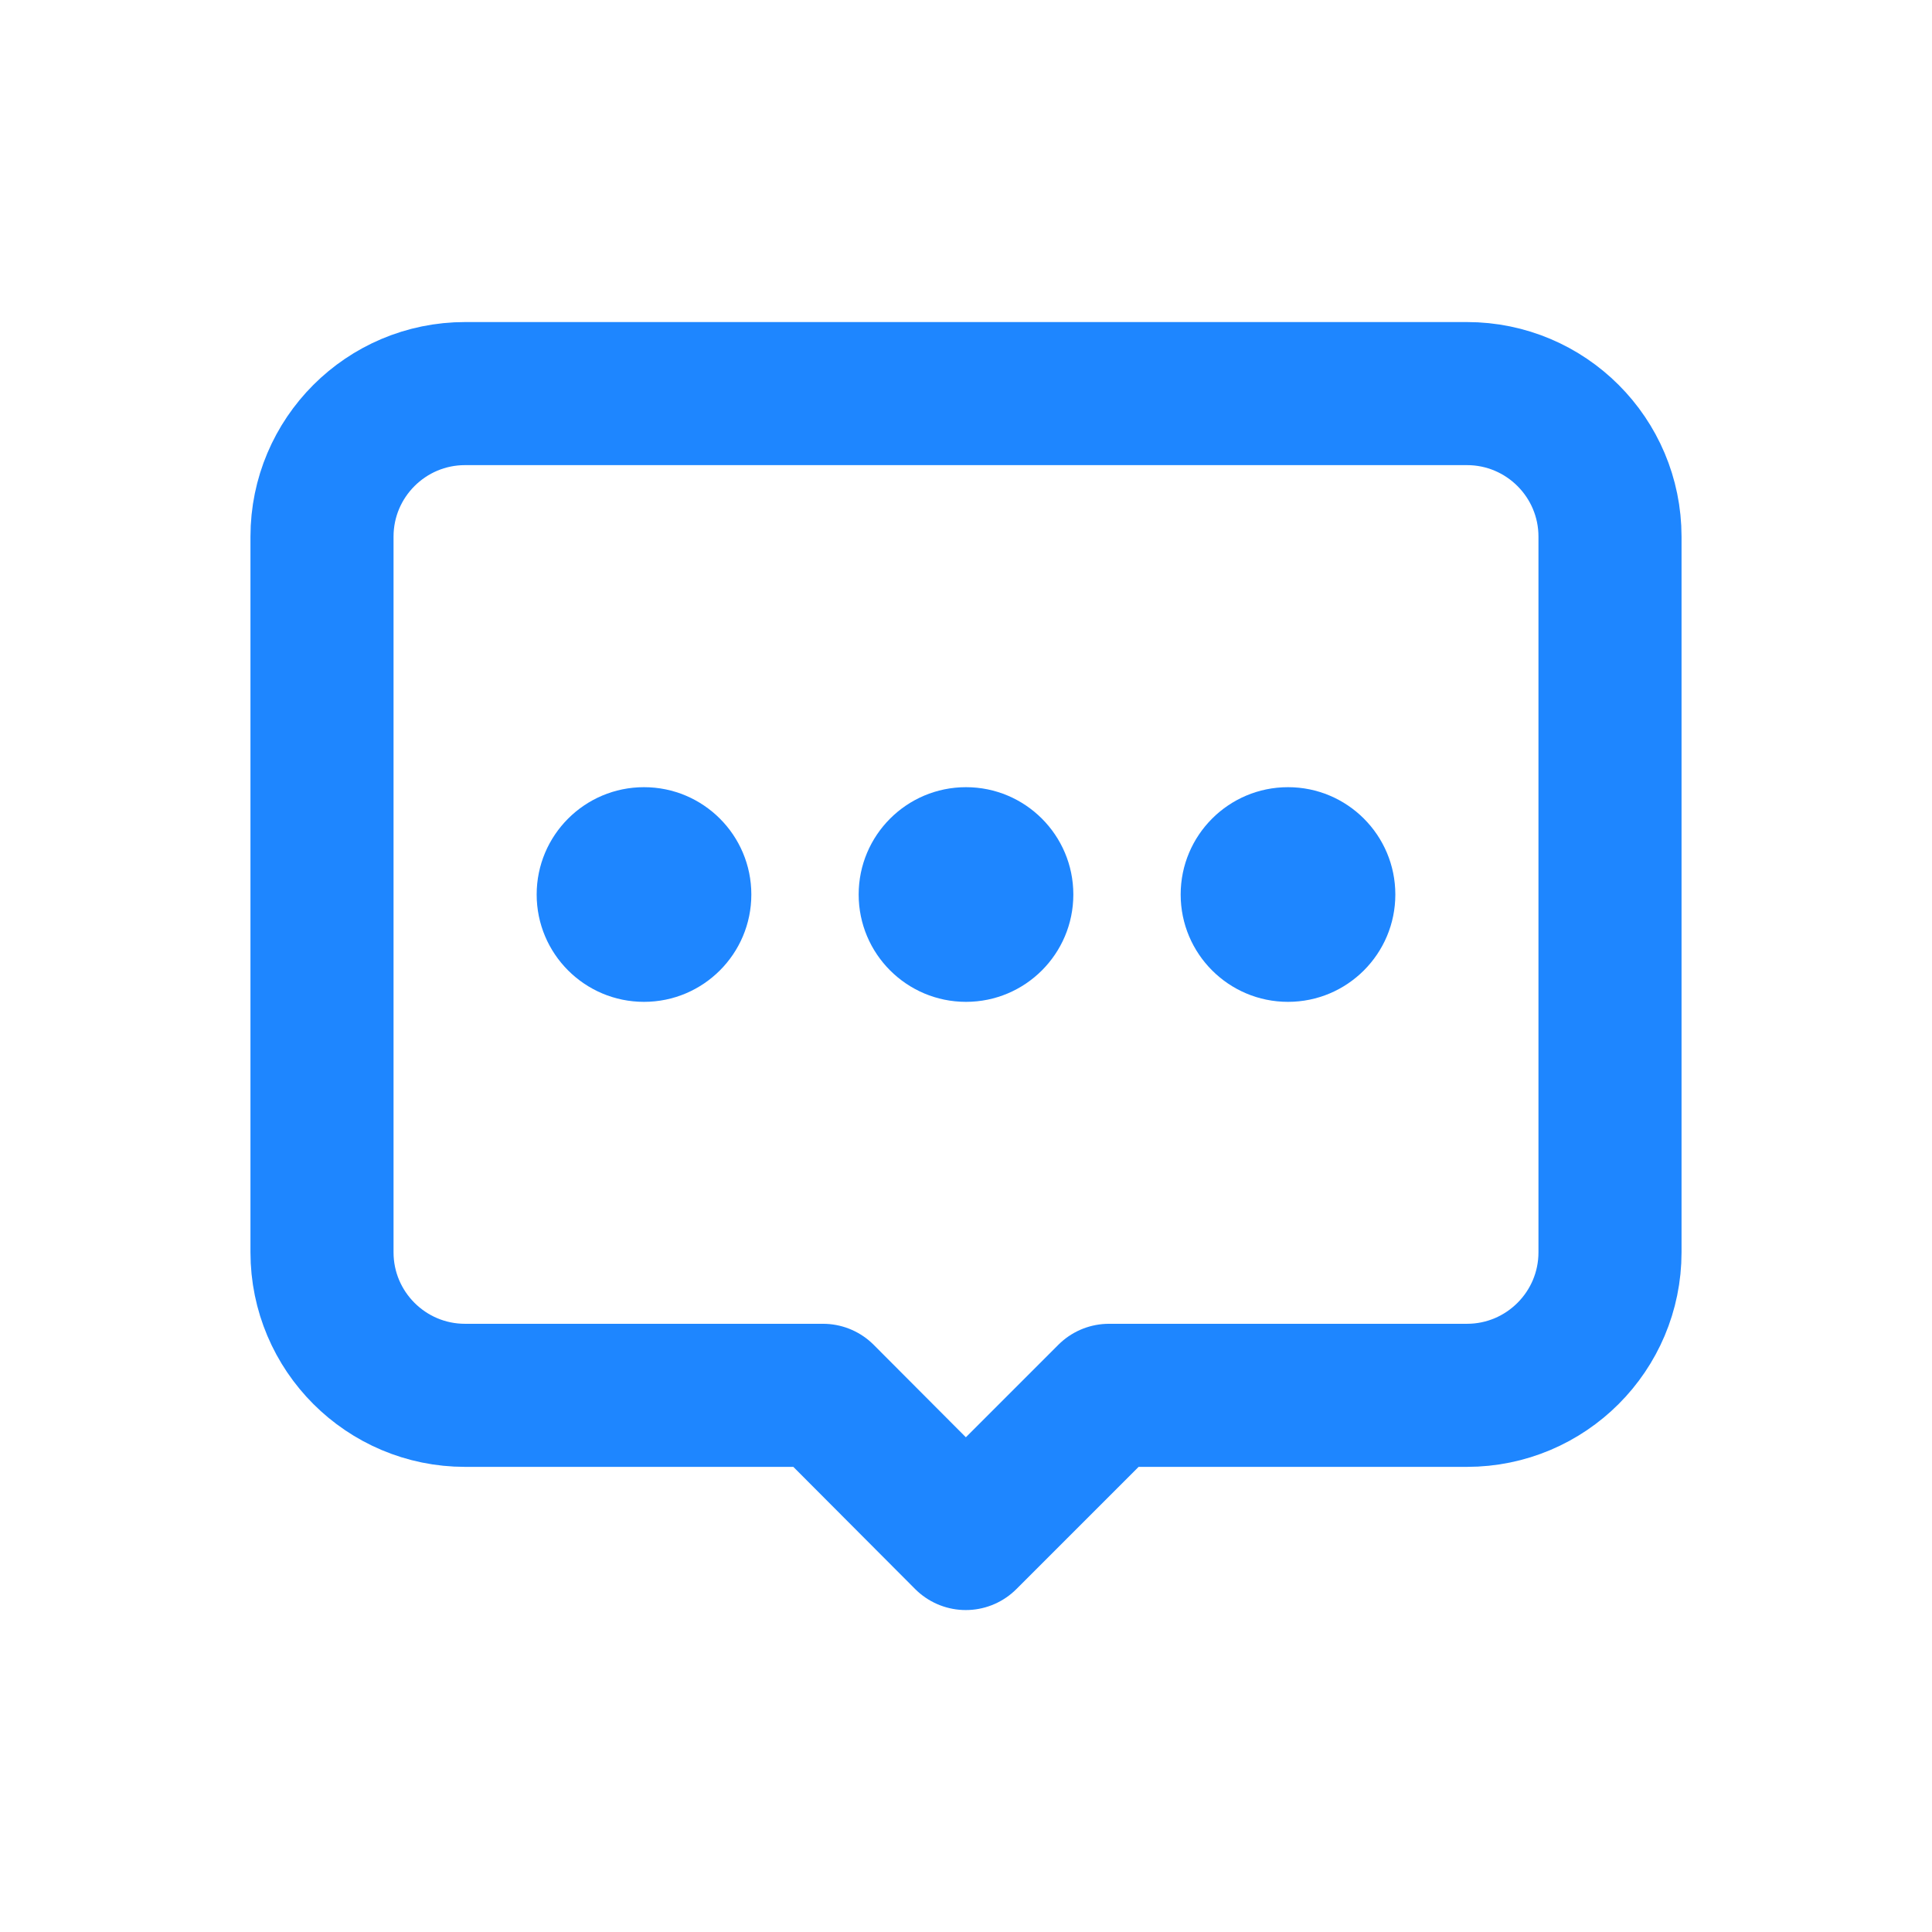 <?xml version="1.0" encoding="UTF-8"?>
<svg width="18px" height="18px" viewBox="0 0 18 18" version="1.1" xmlns="http://www.w3.org/2000/svg" xmlns:xlink="http://www.w3.org/1999/xlink">
    <g id="工作台" stroke="none" stroke-width="1" fill="none" fill-rule="evenodd">
        <g id="流程图-协同" transform="translate(-1367, -415)">
            <g id="编组-18" transform="translate(1096, 344)">
                <g id="编组-9" transform="translate(24, 72)">
                    <g id="01图标-/-01通用图标-/-01单色线性-/-动作-/-新增备份" transform="translate(248, 0)">
                        <rect id="背景" fill="#1E86FF" opacity="0" x="0" y="0" width="16" height="16"></rect>
                        <g id="网格" opacity="0" transform="translate(0, 0)" stroke="#1E86FF" stroke-linecap="square" stroke-width="0.5">
                            <g id="竖线" transform="translate(0.333, 0)">
                                <line x1="0.333" y1="0" x2="0.333" y2="16" id="直线"></line>
                                <line x1="1" y1="0" x2="1" y2="16" id="直线"></line>
                                <line x1="1.667" y1="0" x2="1.667" y2="16" id="直线备份"></line>
                                <line x1="2.333" y1="0" x2="2.333" y2="16" id="直线备份-2"></line>
                                <line x1="3" y1="0" x2="3" y2="16" id="直线备份-3"></line>
                                <line x1="3.667" y1="0" x2="3.667" y2="16" id="直线备份-4"></line>
                                <line x1="4.333" y1="0" x2="4.333" y2="16" id="直线备份-5"></line>
                                <line x1="5" y1="0" x2="5" y2="16" id="直线备份-6"></line>
                                <line x1="5.667" y1="0" x2="5.667" y2="16" id="直线备份-7"></line>
                                <line x1="6.333" y1="0" x2="6.333" y2="16" id="直线备份-8"></line>
                                <line x1="7" y1="0" x2="7" y2="16" id="直线备份-9"></line>
                                <line x1="7.667" y1="0" x2="7.667" y2="16" id="直线备份-10"></line>
                                <line x1="8.333" y1="0" x2="8.333" y2="16" id="直线备份-11"></line>
                                <line x1="9" y1="0" x2="9" y2="16" id="直线备份-12"></line>
                                <line x1="9.667" y1="0" x2="9.667" y2="16" id="直线备份-13"></line>
                                <line x1="10.333" y1="0" x2="10.333" y2="16" id="直线备份-14"></line>
                                <line x1="11" y1="0" x2="11" y2="16" id="直线备份-15"></line>
                                <line x1="11.667" y1="0" x2="11.667" y2="16" id="直线备份-16"></line>
                                <line x1="12.333" y1="0" x2="12.333" y2="16" id="直线备份-17"></line>
                                <line x1="13" y1="0" x2="13" y2="16" id="直线备份-18"></line>
                                <line x1="13.667" y1="0" x2="13.667" y2="16" id="直线备份-19"></line>
                                <line x1="14.333" y1="0" x2="14.333" y2="16" id="直线备份-20"></line>
                                <line x1="15" y1="0" x2="15" y2="16" id="直线备份-21"></line>
                            </g>
                            <g id="横线" transform="translate(8, 8) rotate(-270) translate(-8, -8) translate(0.333, 0)">
                                <line x1="0.333" y1="0" x2="0.333" y2="16" id="直线"></line>
                                <line x1="1" y1="0" x2="1" y2="16" id="直线"></line>
                                <line x1="1.667" y1="0" x2="1.667" y2="16" id="直线备份"></line>
                                <line x1="2.333" y1="0" x2="2.333" y2="16" id="直线备份-2"></line>
                                <line x1="3" y1="0" x2="3" y2="16" id="直线备份-3"></line>
                                <line x1="3.667" y1="0" x2="3.667" y2="16" id="直线备份-4"></line>
                                <line x1="4.333" y1="0" x2="4.333" y2="16" id="直线备份-5"></line>
                                <line x1="5" y1="0" x2="5" y2="16" id="直线备份-6"></line>
                                <line x1="5.667" y1="0" x2="5.667" y2="16" id="直线备份-7"></line>
                                <line x1="6.333" y1="0" x2="6.333" y2="16" id="直线备份-8"></line>
                                <line x1="7" y1="0" x2="7" y2="16" id="直线备份-9"></line>
                                <line x1="7.667" y1="0" x2="7.667" y2="16" id="直线备份-10"></line>
                                <line x1="8.333" y1="0" x2="8.333" y2="16" id="直线备份-11"></line>
                                <line x1="9" y1="0" x2="9" y2="16" id="直线备份-12"></line>
                                <line x1="9.667" y1="0" x2="9.667" y2="16" id="直线备份-13"></line>
                                <line x1="10.333" y1="0" x2="10.333" y2="16" id="直线备份-14"></line>
                                <line x1="11" y1="0" x2="11" y2="16" id="直线备份-15"></line>
                                <line x1="11.667" y1="0" x2="11.667" y2="16" id="直线备份-16"></line>
                                <line x1="12.333" y1="0" x2="12.333" y2="16" id="直线备份-17"></line>
                                <line x1="13" y1="0" x2="13" y2="16" id="直线备份-18"></line>
                                <line x1="13.667" y1="0" x2="13.667" y2="16" id="直线备份-19"></line>
                                <line x1="14.333" y1="0" x2="14.333" y2="16" id="直线备份-20"></line>
                                <line x1="15" y1="0" x2="15" y2="16" id="直线备份-21"></line>
                            </g>
                        </g>
                        <g id="Keyline" opacity="0" transform="translate(0.667, 1.333)" stroke="#1E86FF" stroke-opacity="0.05" stroke-width="0.5">
                            <rect id="正方形-大" x="1.583" y="0.917" width="11.5" height="11.5" rx="0.667"></rect>
                            <rect id="正方形-小" x="3.583" y="2.917" width="7.5" height="7.5" rx="0.667"></rect>
                            <rect id="矩形-竖" x="2.25" y="0.25" width="10.167" height="12.833" rx="0.667"></rect>
                            <rect id="矩形-横" x="0.917" y="1.583" width="12.833" height="10.167" rx="0.667"></rect>
                            <circle id="圆形" cx="7.333" cy="6.667" r="6.417"></circle>
                            <path d="M7.333,0.499 L14.233,12.417 L0.434,12.417 L7.333,0.499 Z" id="三角形"></path>
                        </g>
                        <g id="icon" transform="translate(2, 2.667)">
                            <path d="M1.333,0 L10.667,0 C11.403,1.17280231e-15 12,0.597 12,1.333 L12,8 C12,8.736 11.403,9.333 10.667,9.333 L7.332,9.333 L7.332,9.333 L5.998,10.667 L4.668,9.333 L1.333,9.333 C0.597,9.333 -5.24279194e-15,8.736 0,8 L0,1.333 C-9.01805001e-17,0.597 0.597,-8.67738547e-17 1.333,0 Z" id="矩形" stroke="#1E86FF" stroke-width="1.333" stroke-linecap="round" stroke-linejoin="round"></path>
                            <circle id="椭圆形" fill="#1E86FF" cx="3" cy="4.667" r="1"></circle>
                            <circle id="椭圆形备份" fill="#1E86FF" cx="6" cy="4.667" r="1"></circle>
                            <circle id="椭圆形备份-2" fill="#1E86FF" cx="9" cy="4.667" r="1"></circle>
                        </g>
                    </g>
                </g>
            </g>
        </g>
    </g>
</svg>